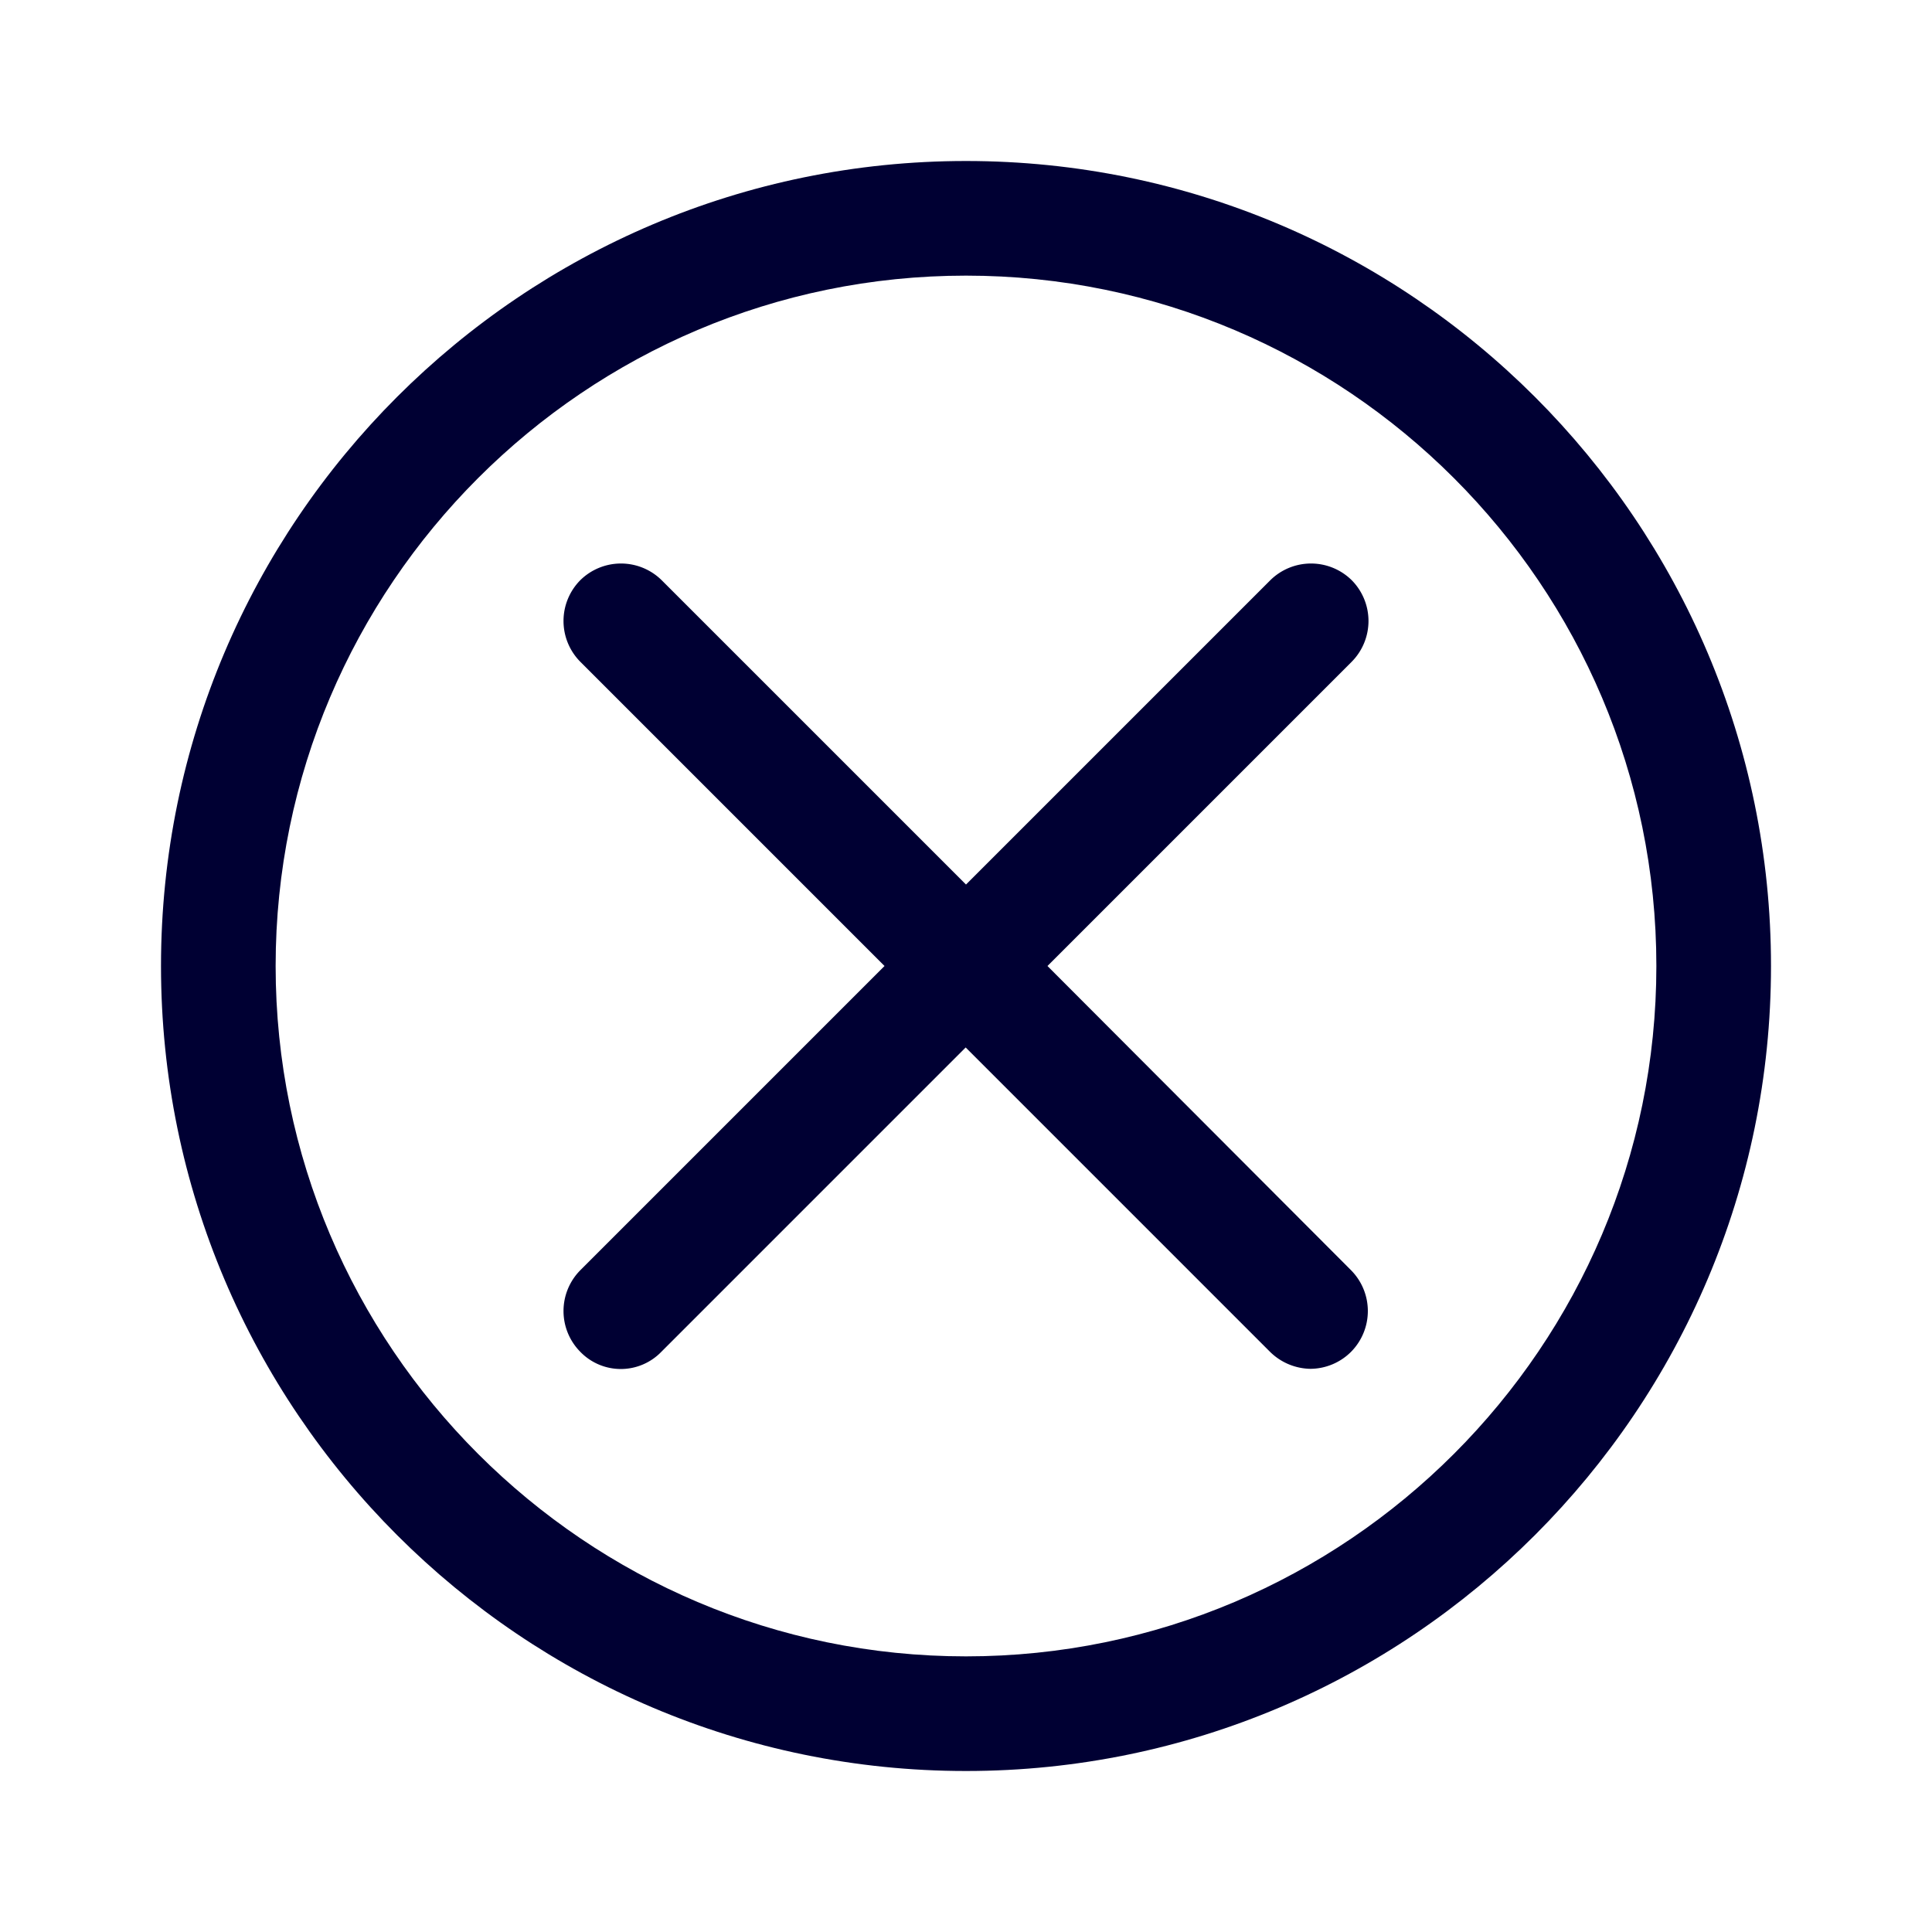 <svg xmlns="http://www.w3.org/2000/svg" width="24" height="24" fill="none"><path fill="#003" d="M15.78 7.208a.72.72 0 0 1 1.012 0 .72.72 0 0 1 0 1.012L13.012 12l3.772 3.78a.72.72 0 0 1 0 1.012.72.72 0 0 1-.504.212.73.73 0 0 1-.504-.212l-3.78-3.78-3.78 3.78a.7.7 0 0 1-1.008 0 .72.72 0 0 1 0-1.012l3.78-3.78-3.78-3.78a.72.72 0 0 1 0-1.012.72.72 0 0 1 1.012 0l3.78 3.78z"/><path fill="#003" d="M12 2C6.484 2 2 6.484 2 12s4.484 10 10 10 10-4.484 10-10S17.516 2 12 2m0 18.576c-4.728 0-8.576-3.848-8.576-8.576S7.272 3.424 12 3.424 20.576 7.272 20.576 12 16.728 20.576 12 20.576"/></svg>